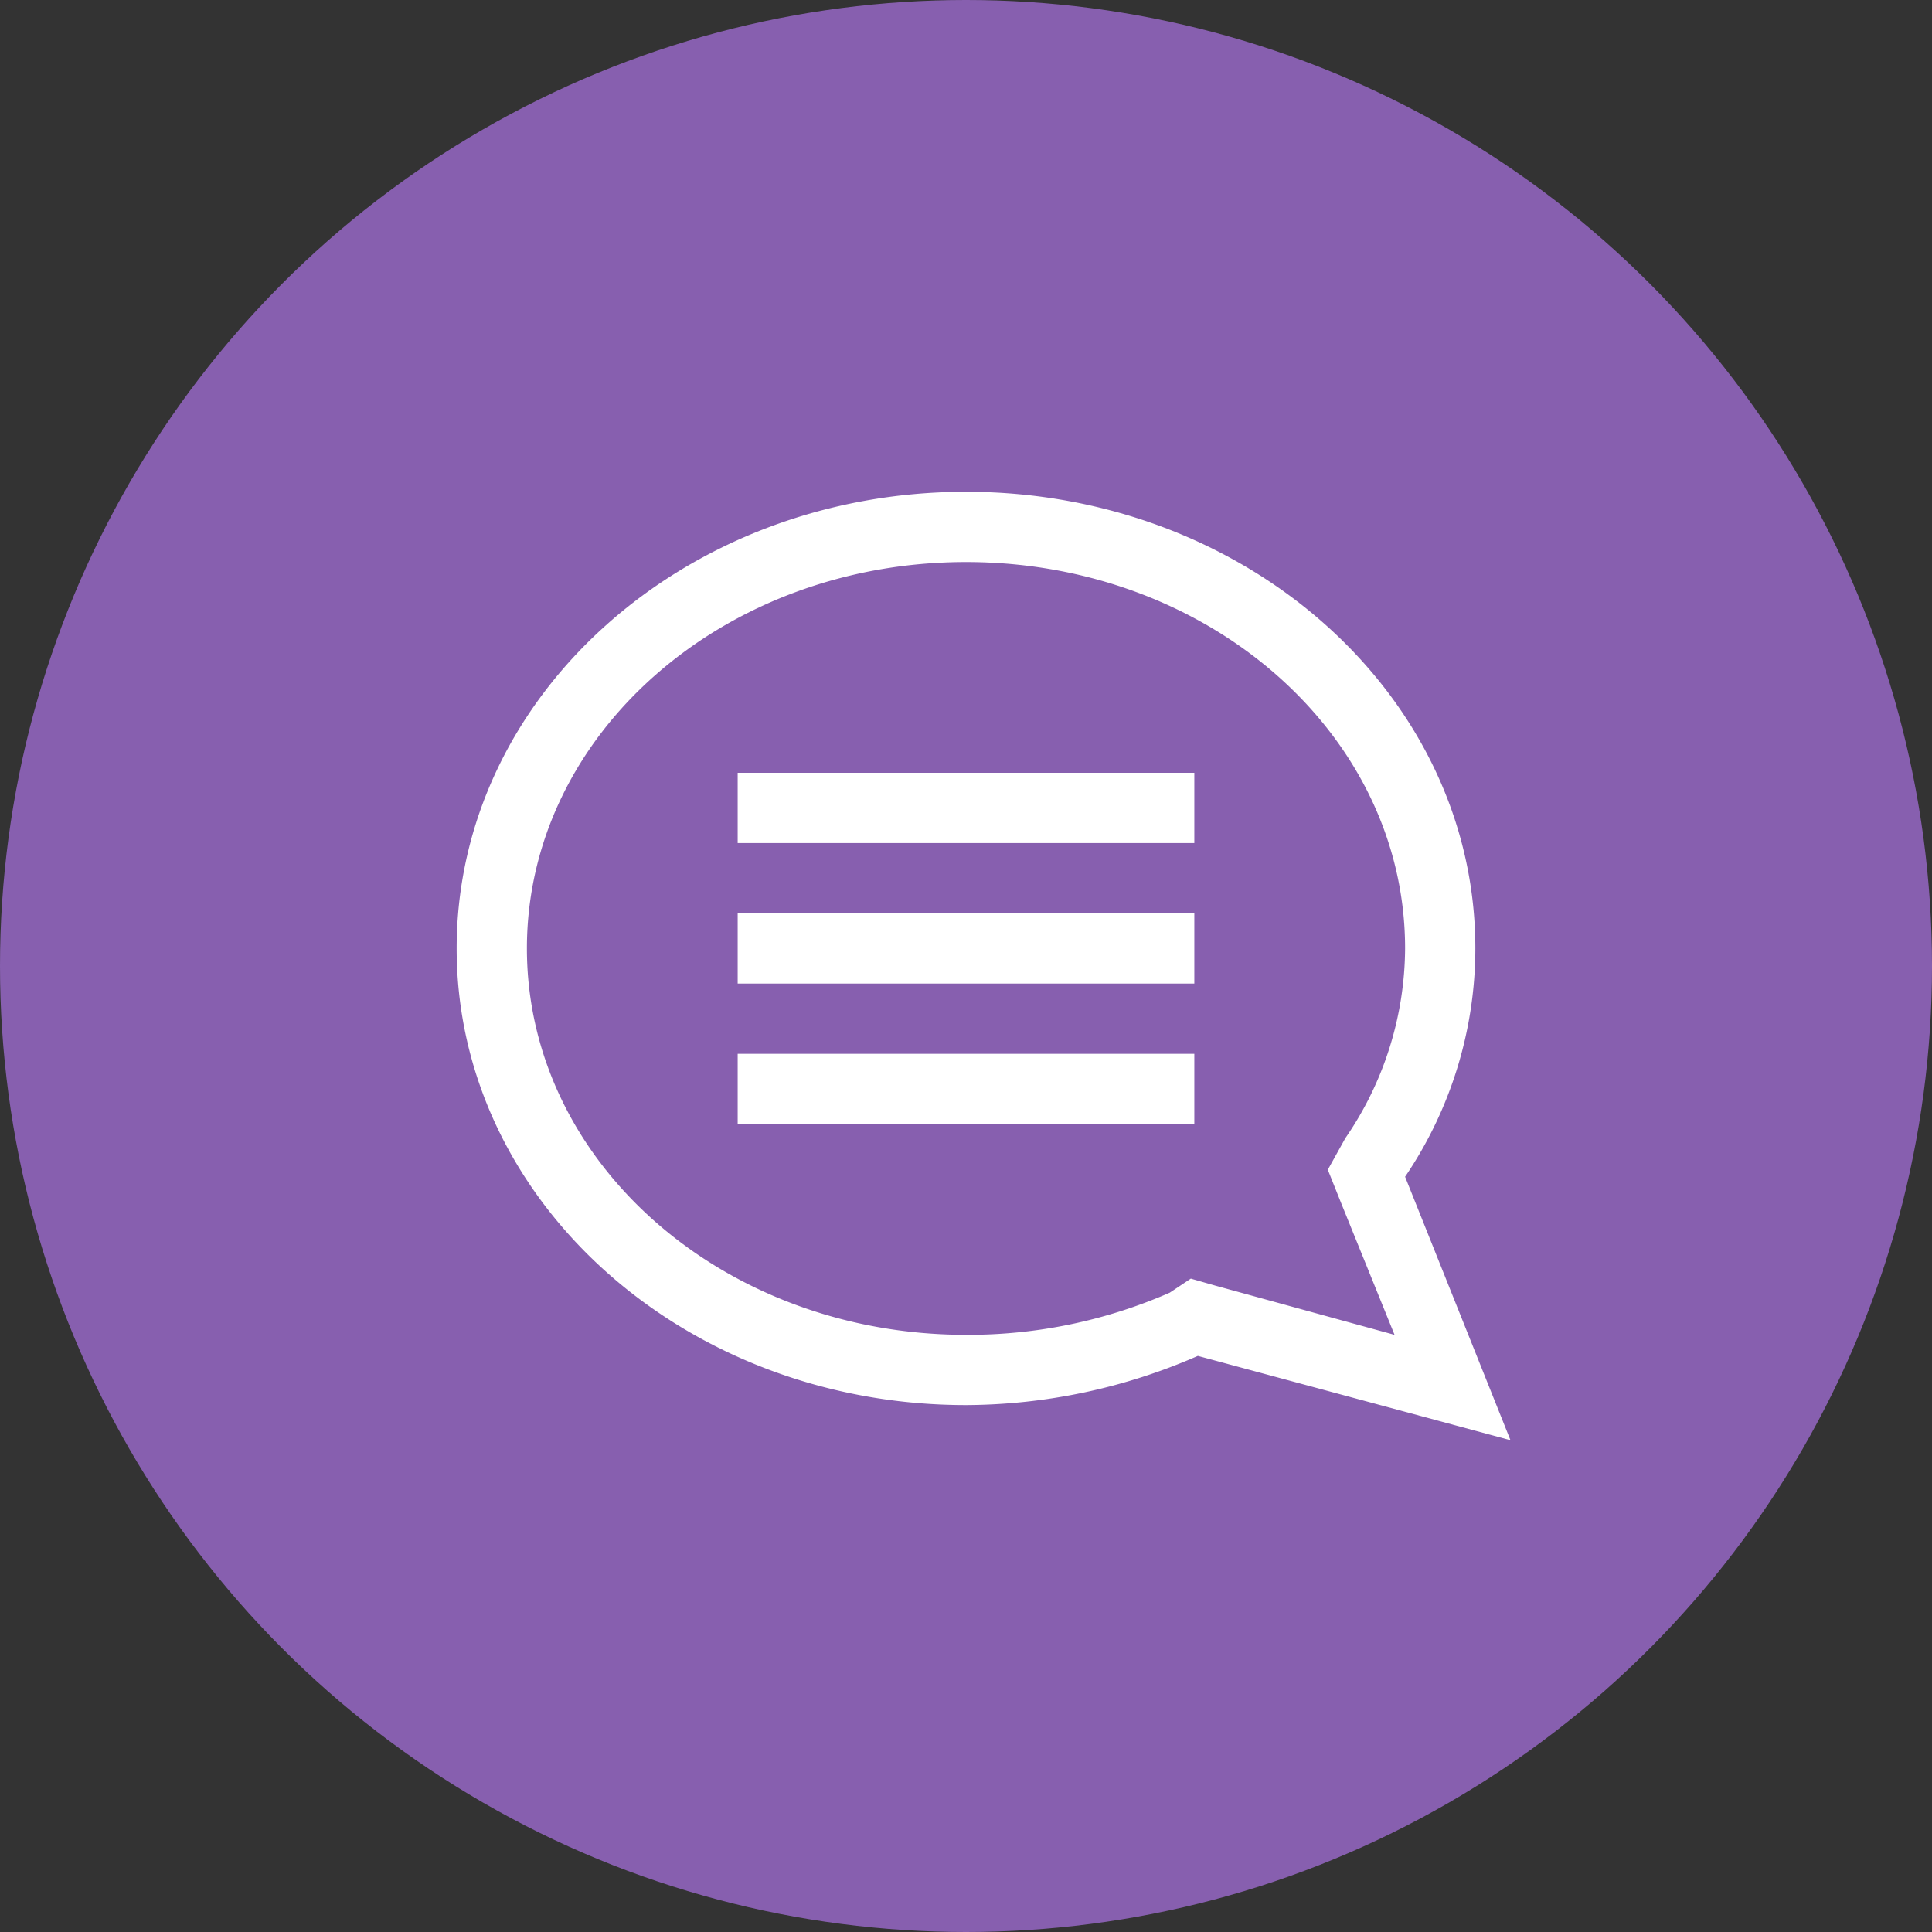 <svg xmlns="http://www.w3.org/2000/svg" width="55" height="55" viewBox="0 0 55 55"><rect x="0" y="0" width="55" height="55" fill="#333333" stroke="none"/><title>Features-244v3-55x55</title><g id="Layer_2" data-name="Layer 2"><g id="Features"><circle cx="27.5" cy="27.5" r="27.5" fill="#875faf"/><rect x="21" y="22" width="13" height="2" fill="#fff"/><rect x="21" y="26" width="13" height="2" fill="#fff"/><rect x="21" y="30" width="13" height="2" fill="#fff"/><path d="M27.5,16C34.4,16,40,20.9,40,27a9.6,9.6,0,0,1-1.7,5.4l-.5.9.4,1L39.7,38l-5.1-1.4-.7-.2-.6.4A14.3,14.3,0,0,1,27.5,38C20.6,38,15,33.1,15,27s5.6-11,12.5-11m0-2C19.5,14,13,19.8,13,27s6.5,13,14.5,13a16.6,16.6,0,0,0,6.6-1.4L43,41l-3-7.5A11.6,11.6,0,0,0,42,27C42,19.8,35.5,14,27.5,14Z" fill="#fff"/></g></g></svg>